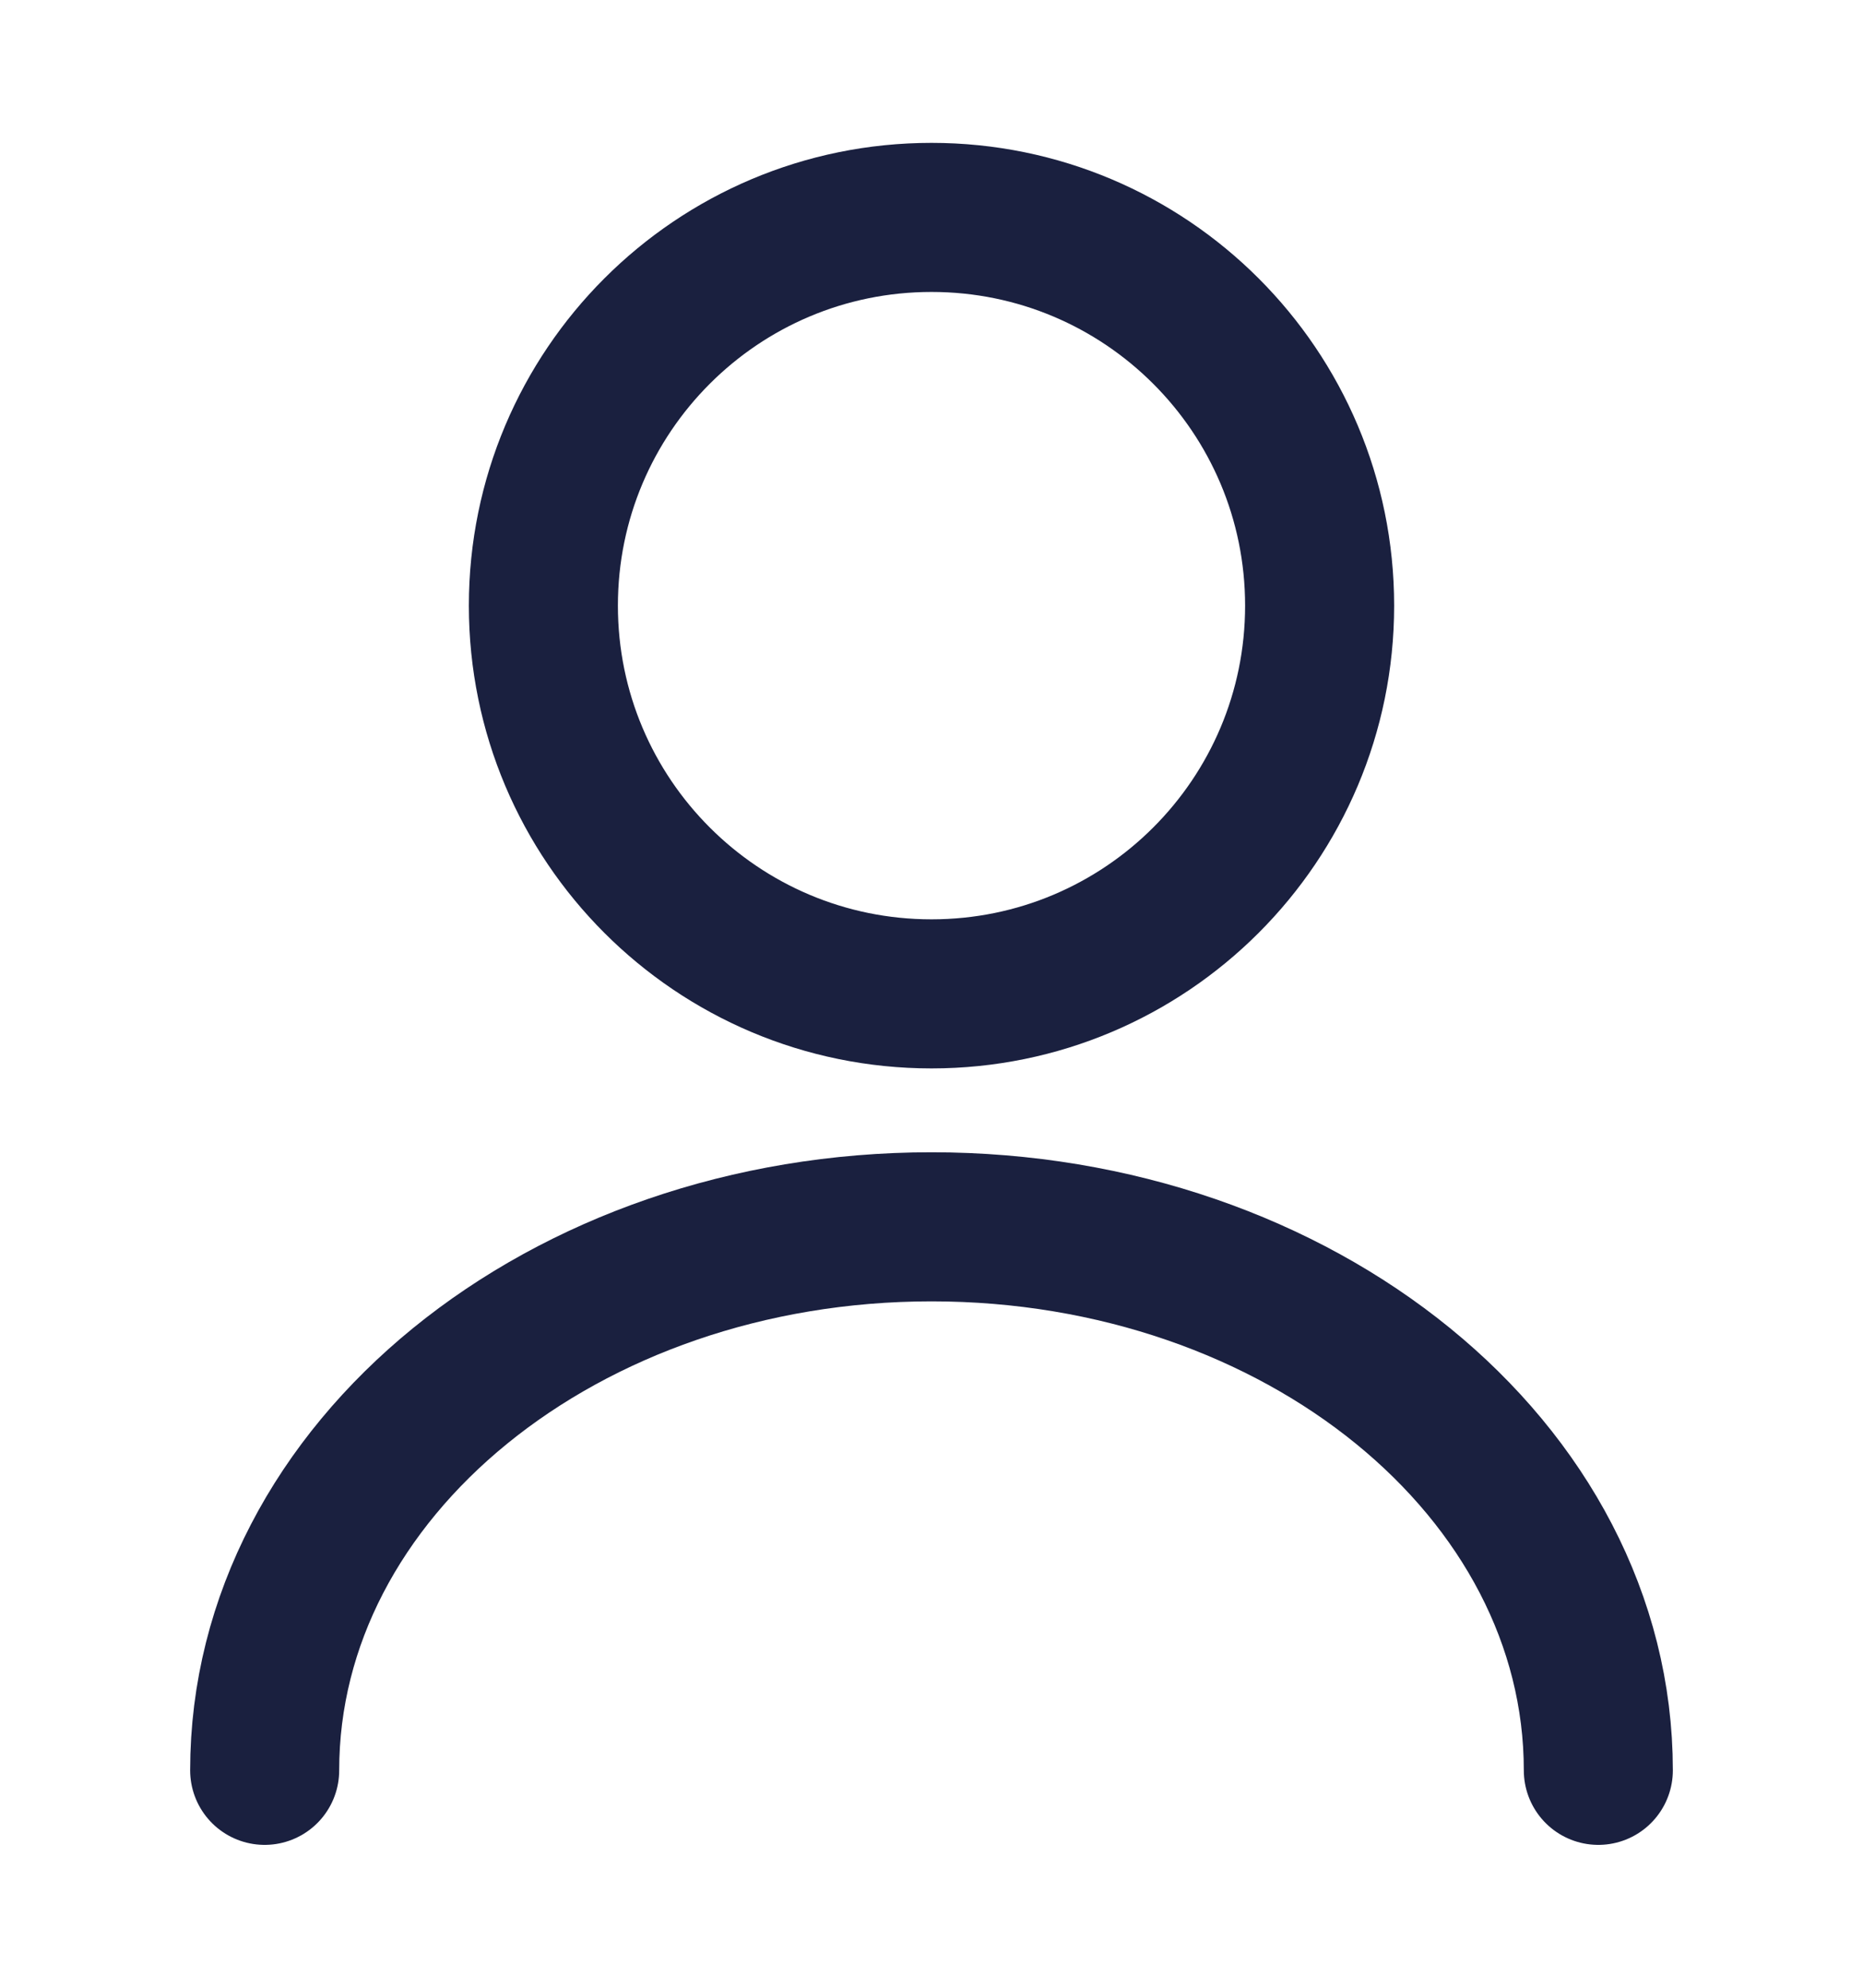 <svg width="15" height="16" viewBox="0 0 15 16" fill="none" xmlns="http://www.w3.org/2000/svg">
    <path d="M7.5 8C9.226 8 10.625 6.601 10.625 4.875C10.625 3.149 9.226 1.75 7.5 1.75C5.774 1.75 4.375 3.149 4.375 4.875C4.375 6.601 5.774 8 7.5 8Z" stroke="#1A203F" stroke-width="1.2" stroke-linecap="round" stroke-linejoin="round"/>
    <path d="M12.869 14.25C12.869 11.831 10.463 9.875 7.5 9.875C4.538 9.875 2.131 11.831 2.131 14.25" stroke="#1A203F" stroke-width="1.2" stroke-linecap="round" stroke-linejoin="round"/>
</svg>
